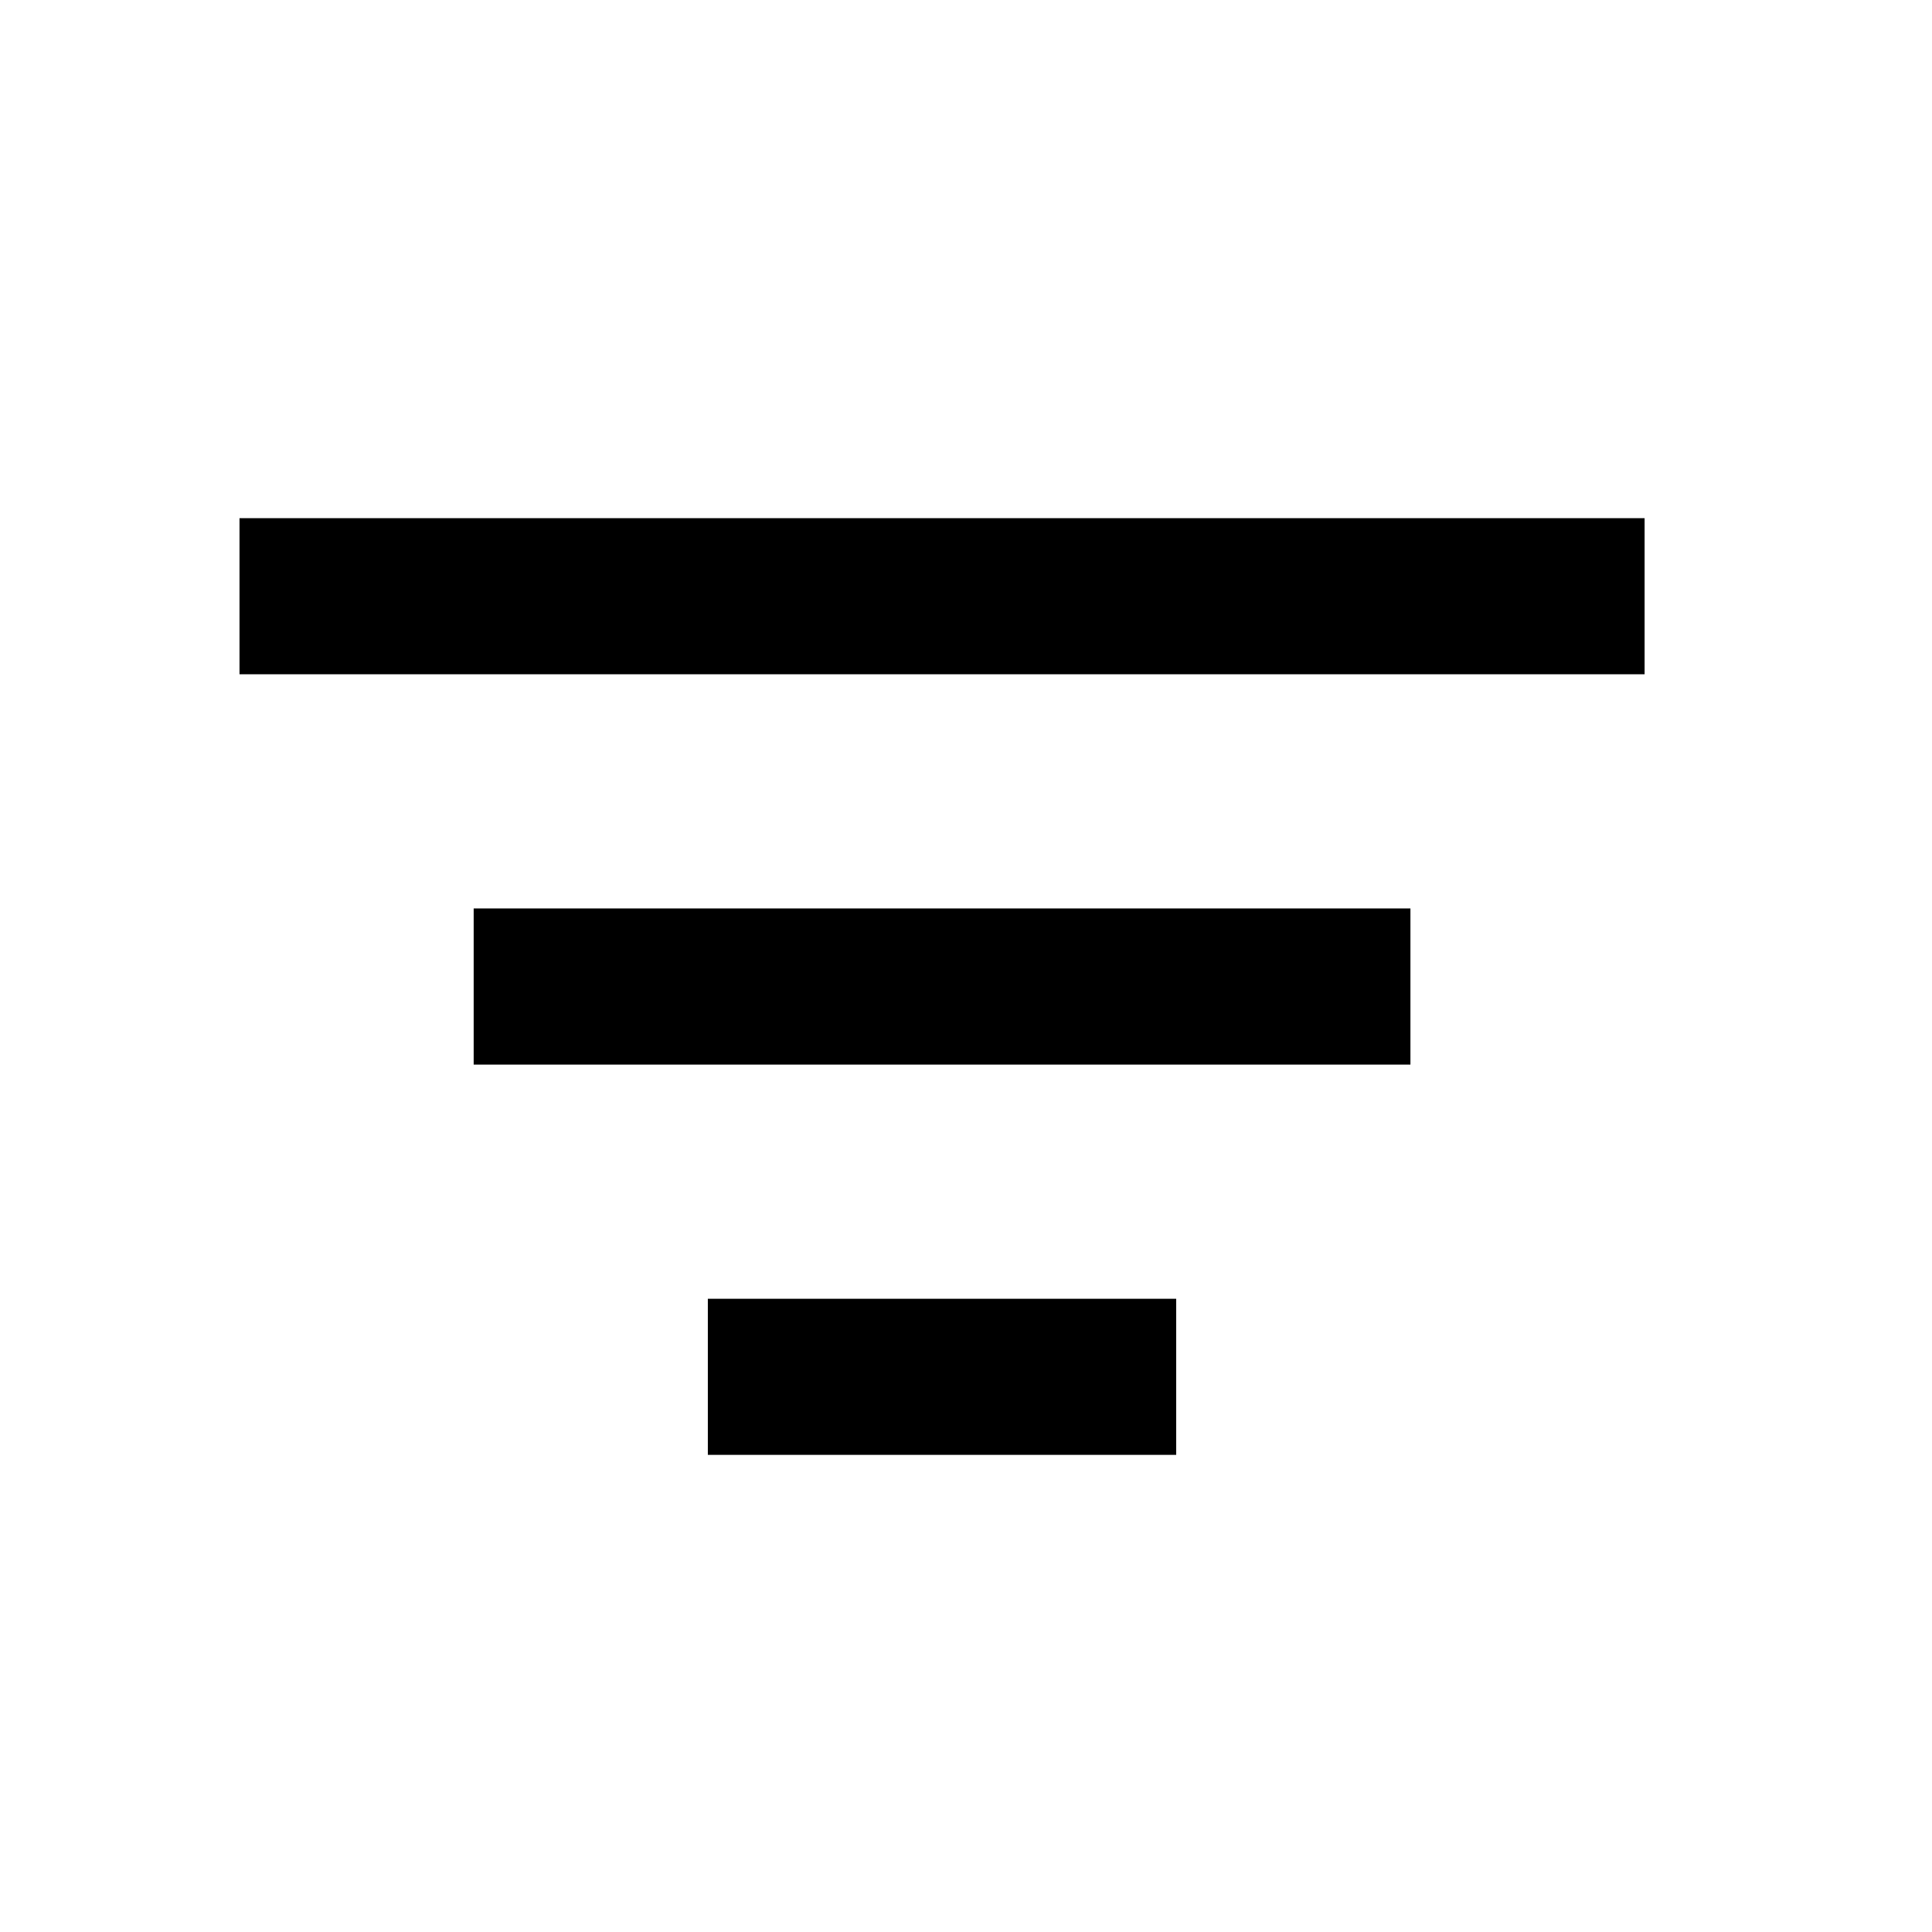 <svg width="29" height="29" viewBox="0 0 29 29" fill="none" xmlns="http://www.w3.org/2000/svg">
<path d="M10.625 21.838H17.655V19.495H10.625V21.838ZM7.11 13.636V15.98H21.171V13.636H7.11ZM3.595 7.778V10.121H24.686V7.778H3.595Z" fill="black"/>
</svg>
